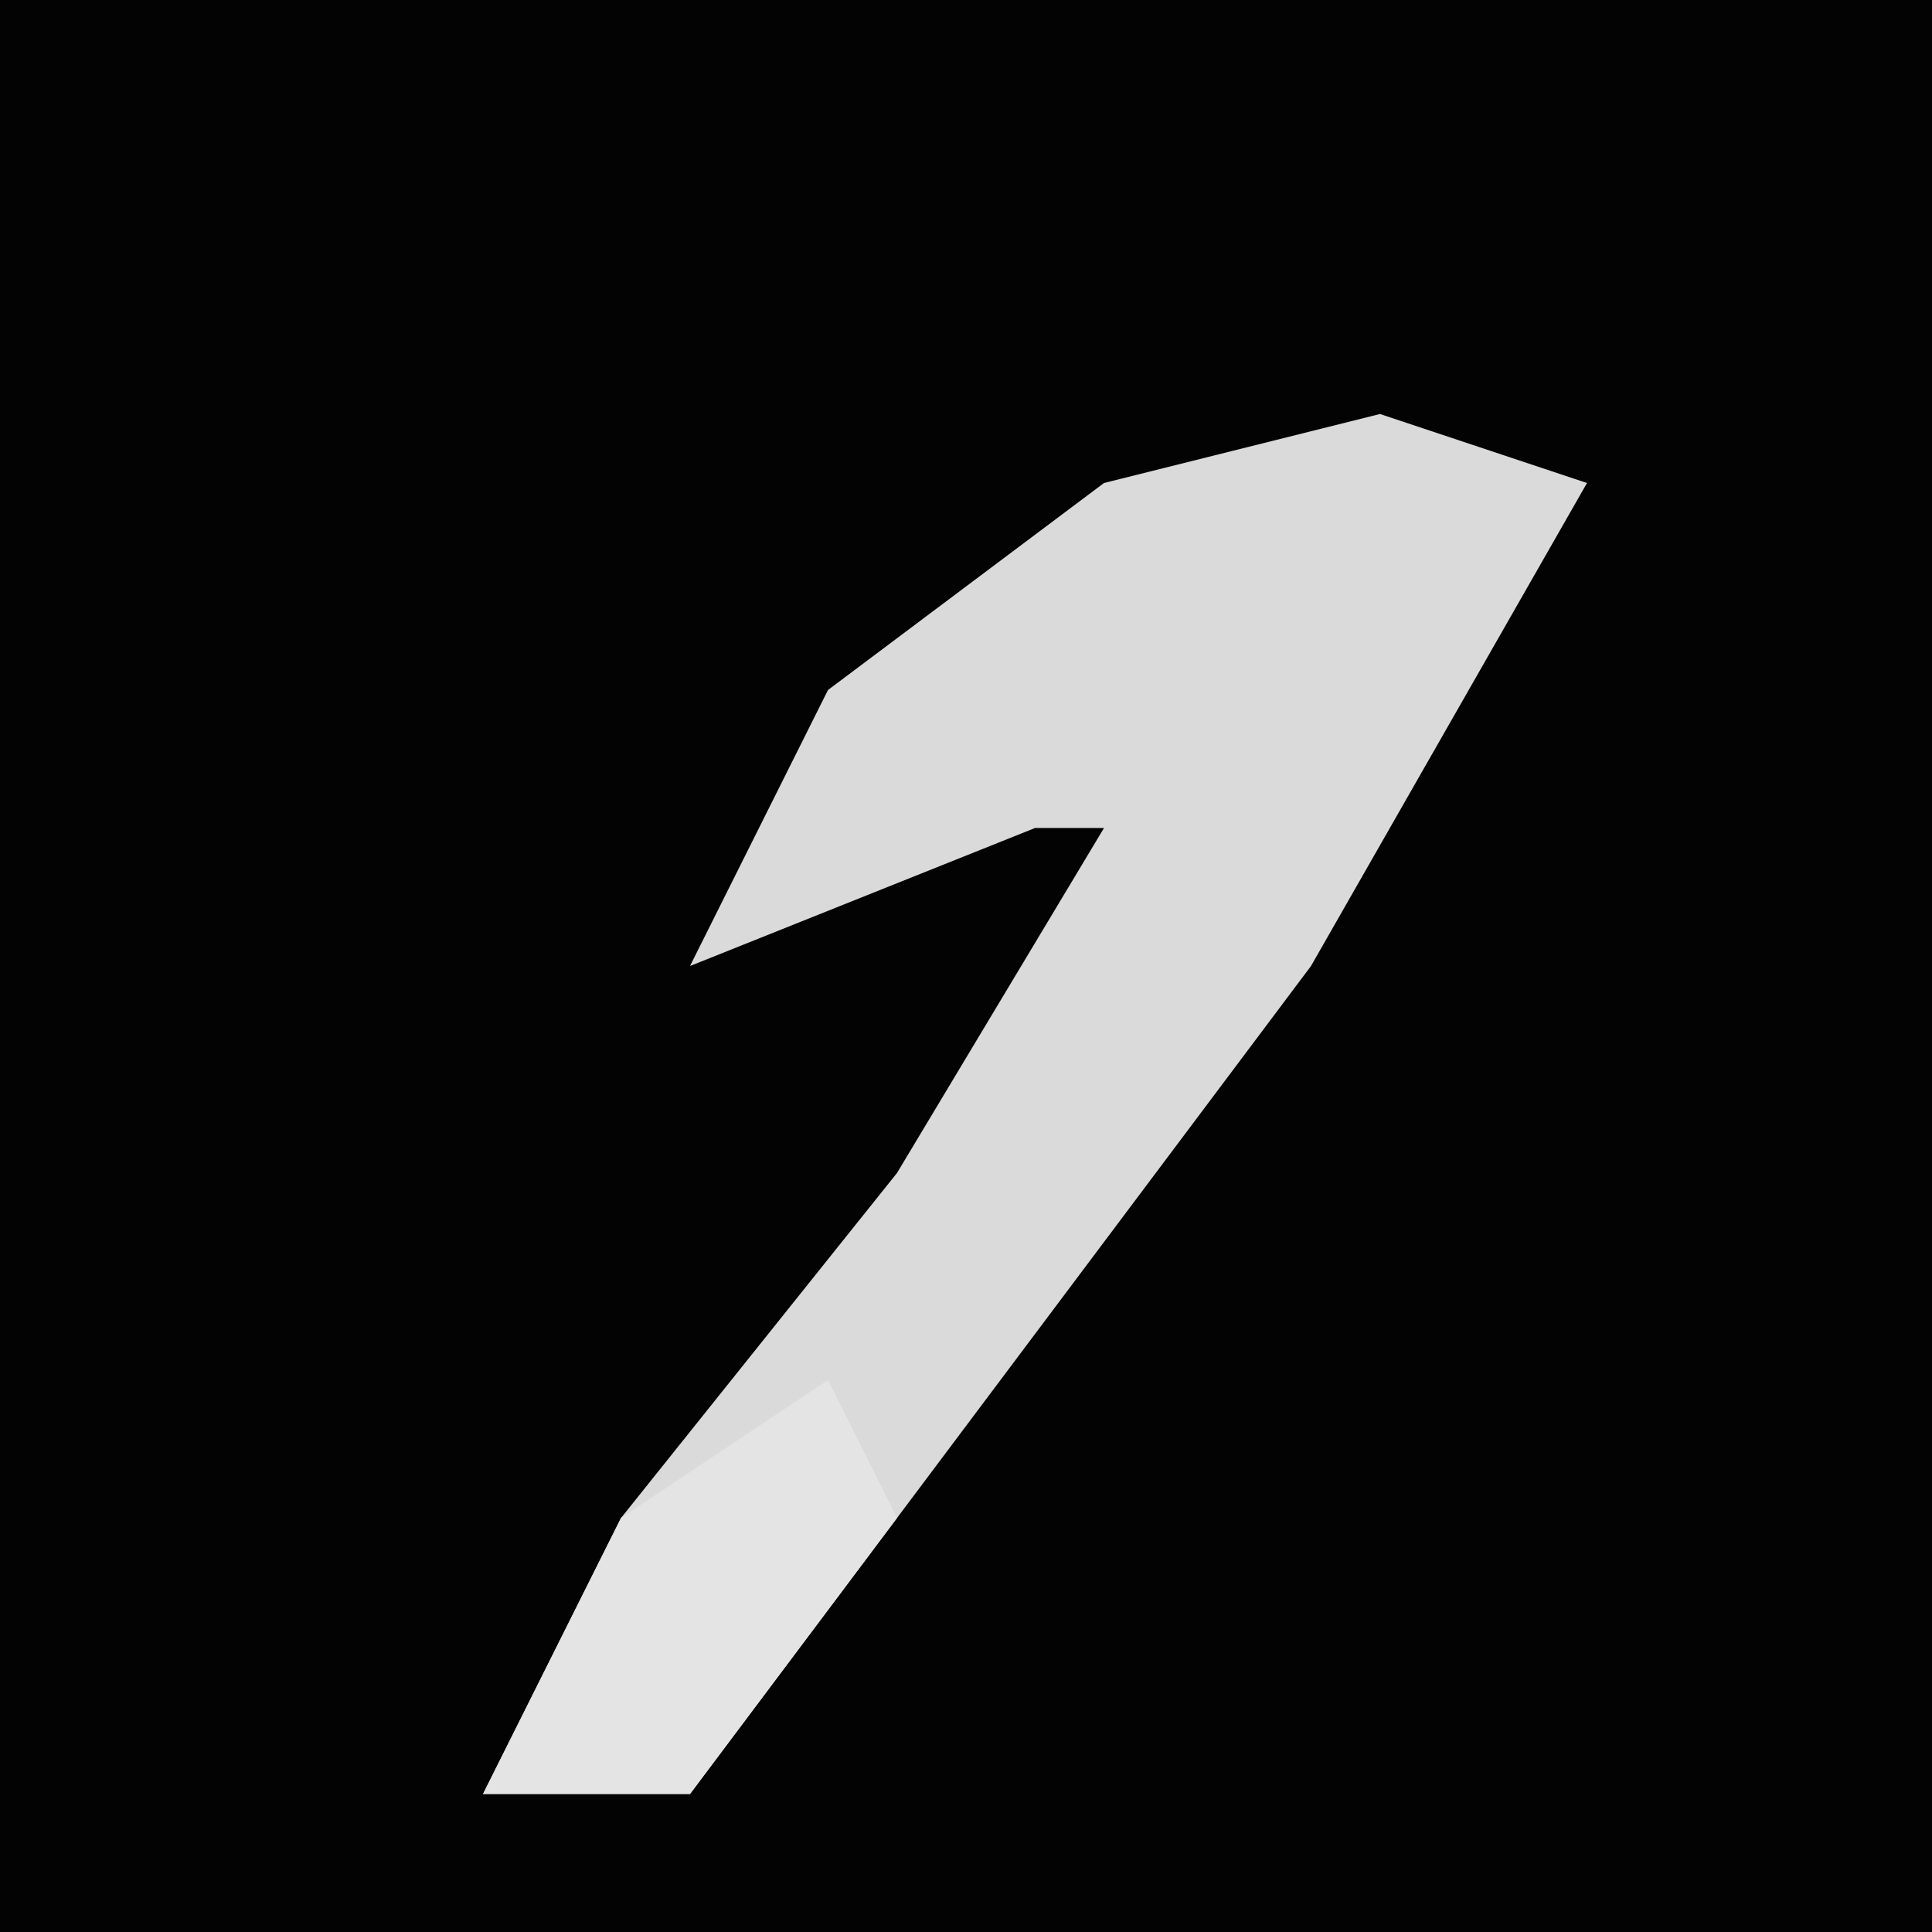 <?xml version="1.0" encoding="UTF-8"?>
<svg version="1.1" xmlns="http://www.w3.org/2000/svg" width="28" height="28">
<path d="M0,0 L28,0 L28,28 L0,28 Z " fill="#030303" transform="translate(0,0)"/>
<path d="M0,0 L3,1 L-1,8 L-10,20 L-13,20 L-11,16 L-7,11 L-4,6 L-5,6 L-10,8 L-8,4 L-4,1 Z " fill="#DADADA" transform="translate(20,6)"/>
<path d="M0,0 L1,2 L-2,6 L-5,6 L-3,2 Z " fill="#E4E4E4" transform="translate(12,20)"/>
</svg>
